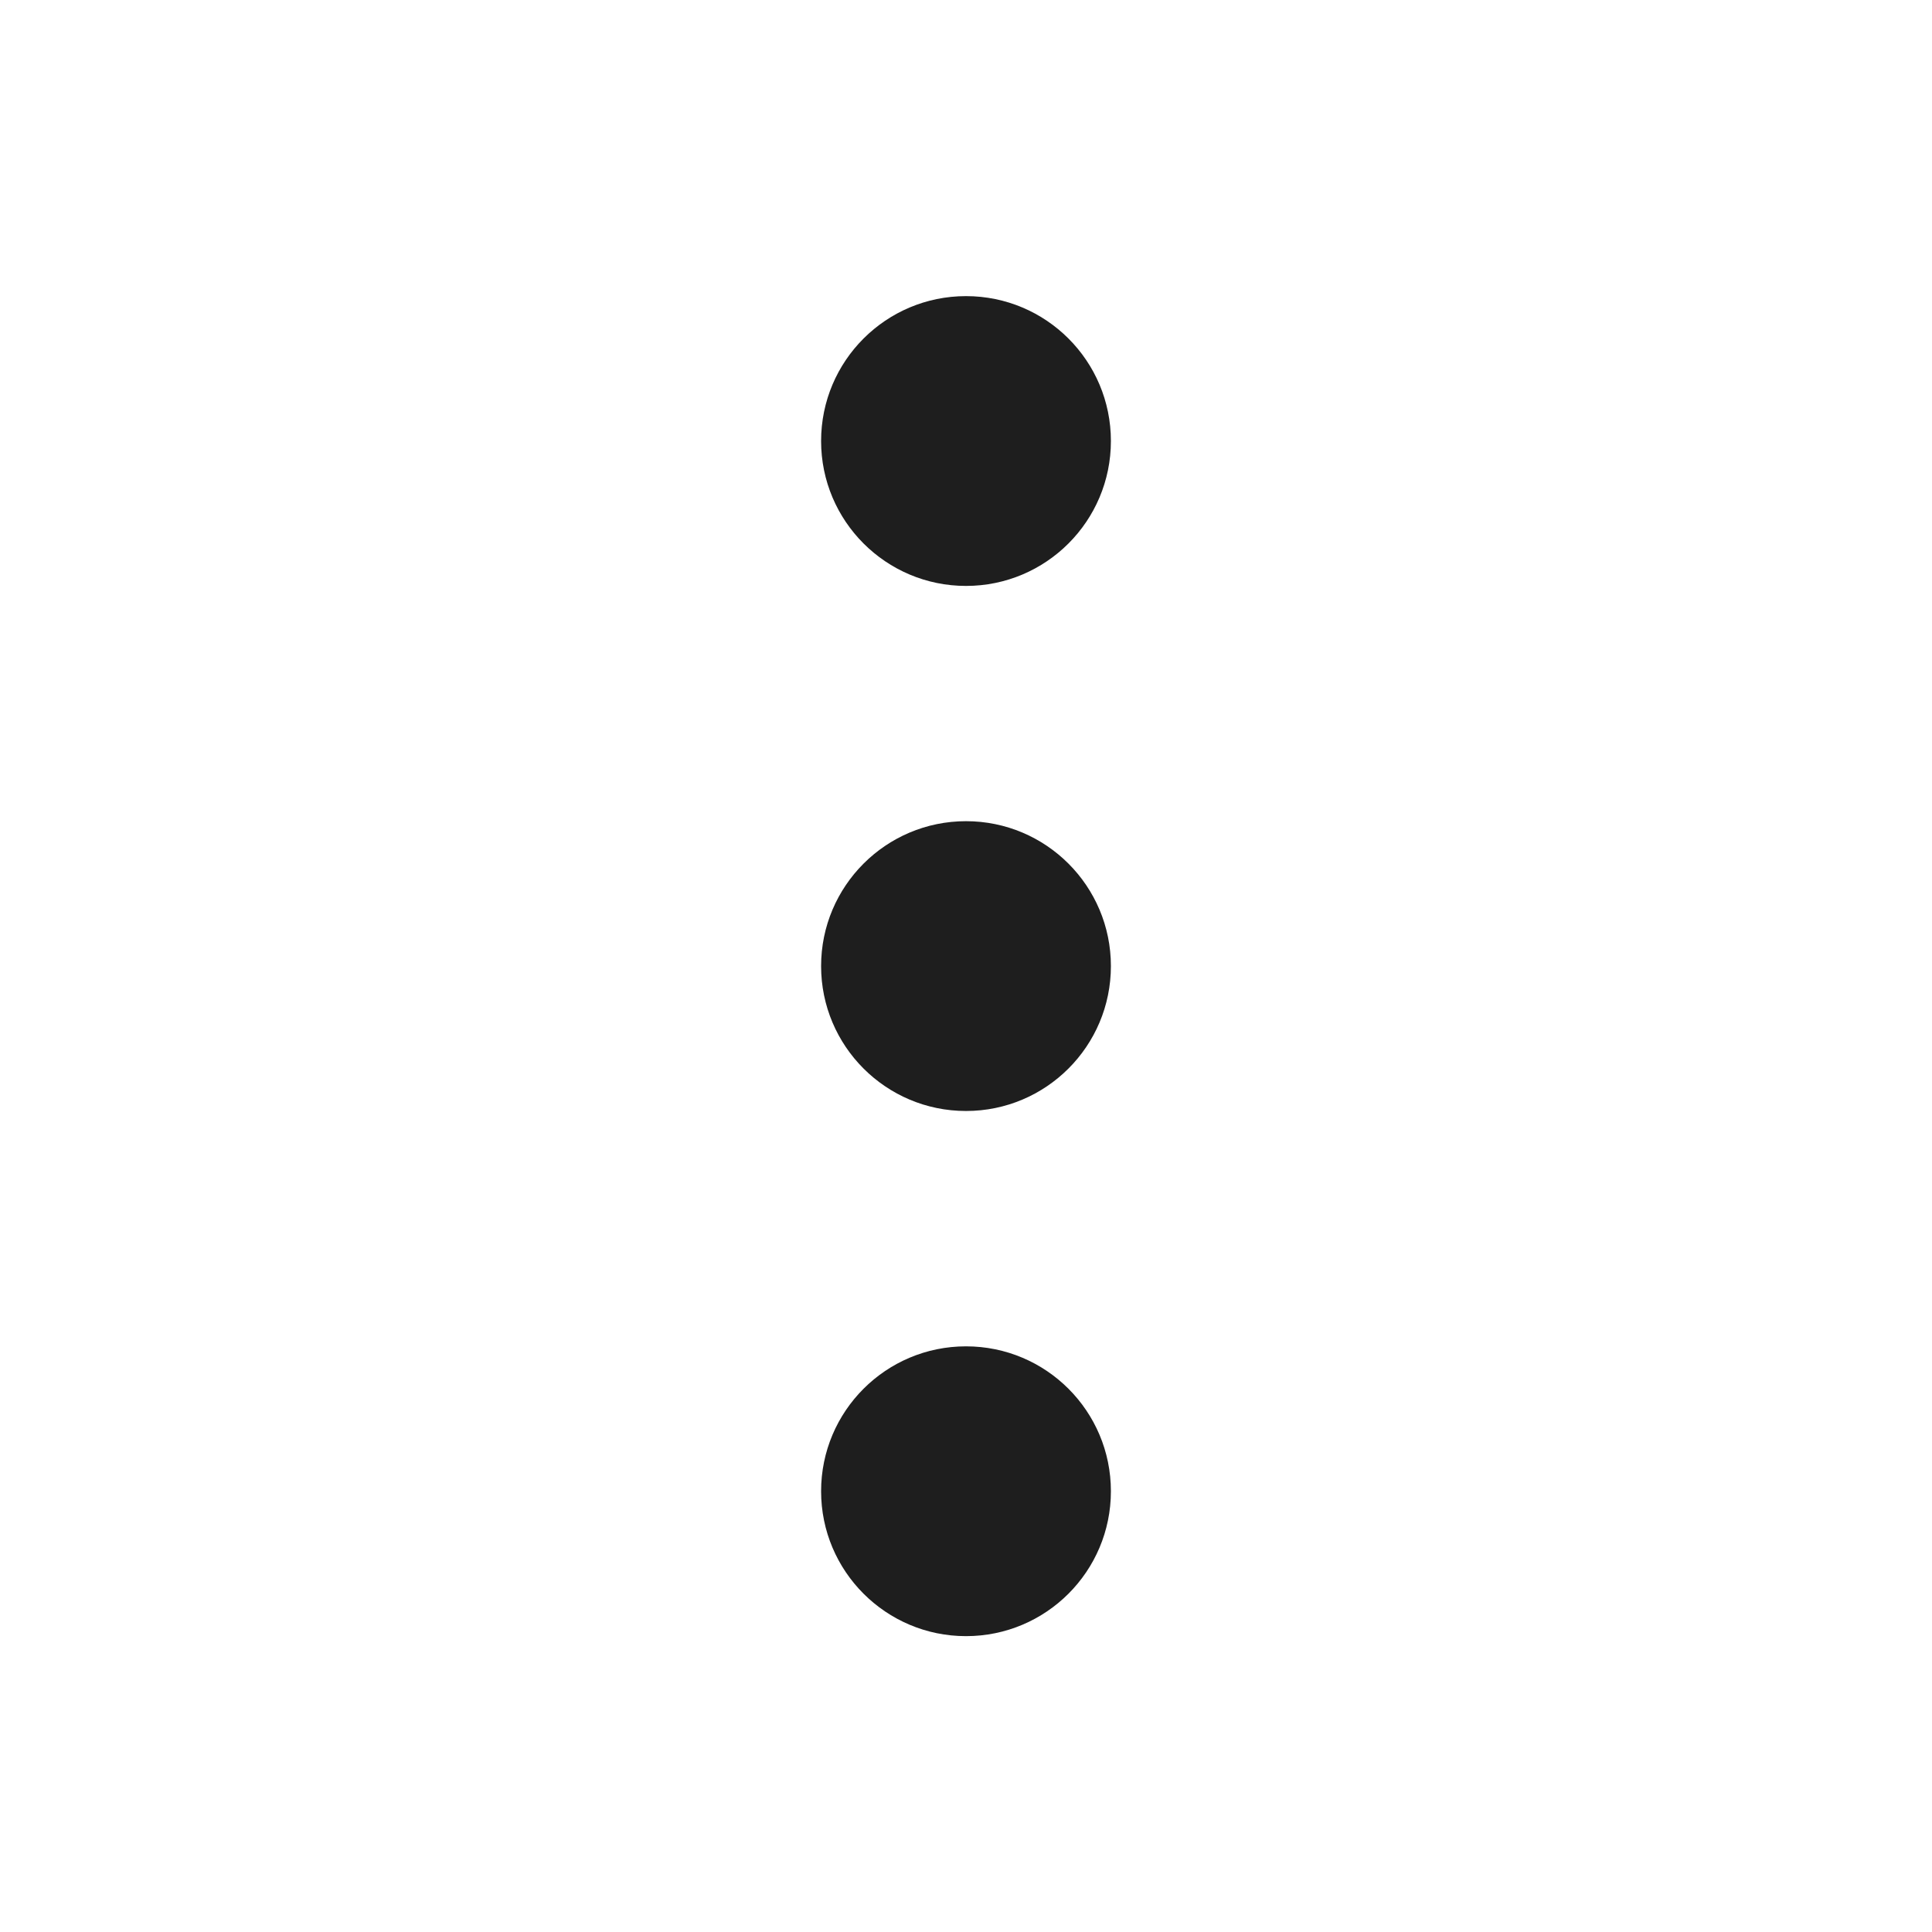 <svg width="22" height="22" viewBox="0 0 22 22" fill="none" xmlns="http://www.w3.org/2000/svg">
<path d="M9.35 5.022C9.35 5.933 10.089 6.672 11 6.672C11.912 6.672 12.65 5.933 12.65 5.022C12.65 4.11 11.912 3.372 11 3.372C10.089 3.372 9.35 4.11 9.35 5.022Z" fill="#1E1E1E"/>
<path d="M9.35 11.001C9.35 11.912 10.089 12.651 11 12.651C11.912 12.651 12.65 11.912 12.65 11.001C12.65 10.09 11.912 9.351 11 9.351C10.089 9.351 9.35 10.09 9.35 11.001Z" fill="#1E1E1E"/>
<path d="M9.35 16.981C9.35 17.892 10.089 18.631 11 18.631C11.912 18.631 12.65 17.892 12.65 16.981C12.65 16.069 11.912 15.331 11 15.331C10.089 15.331 9.35 16.069 9.35 16.981Z" fill="#1E1E1E"/>
</svg>
